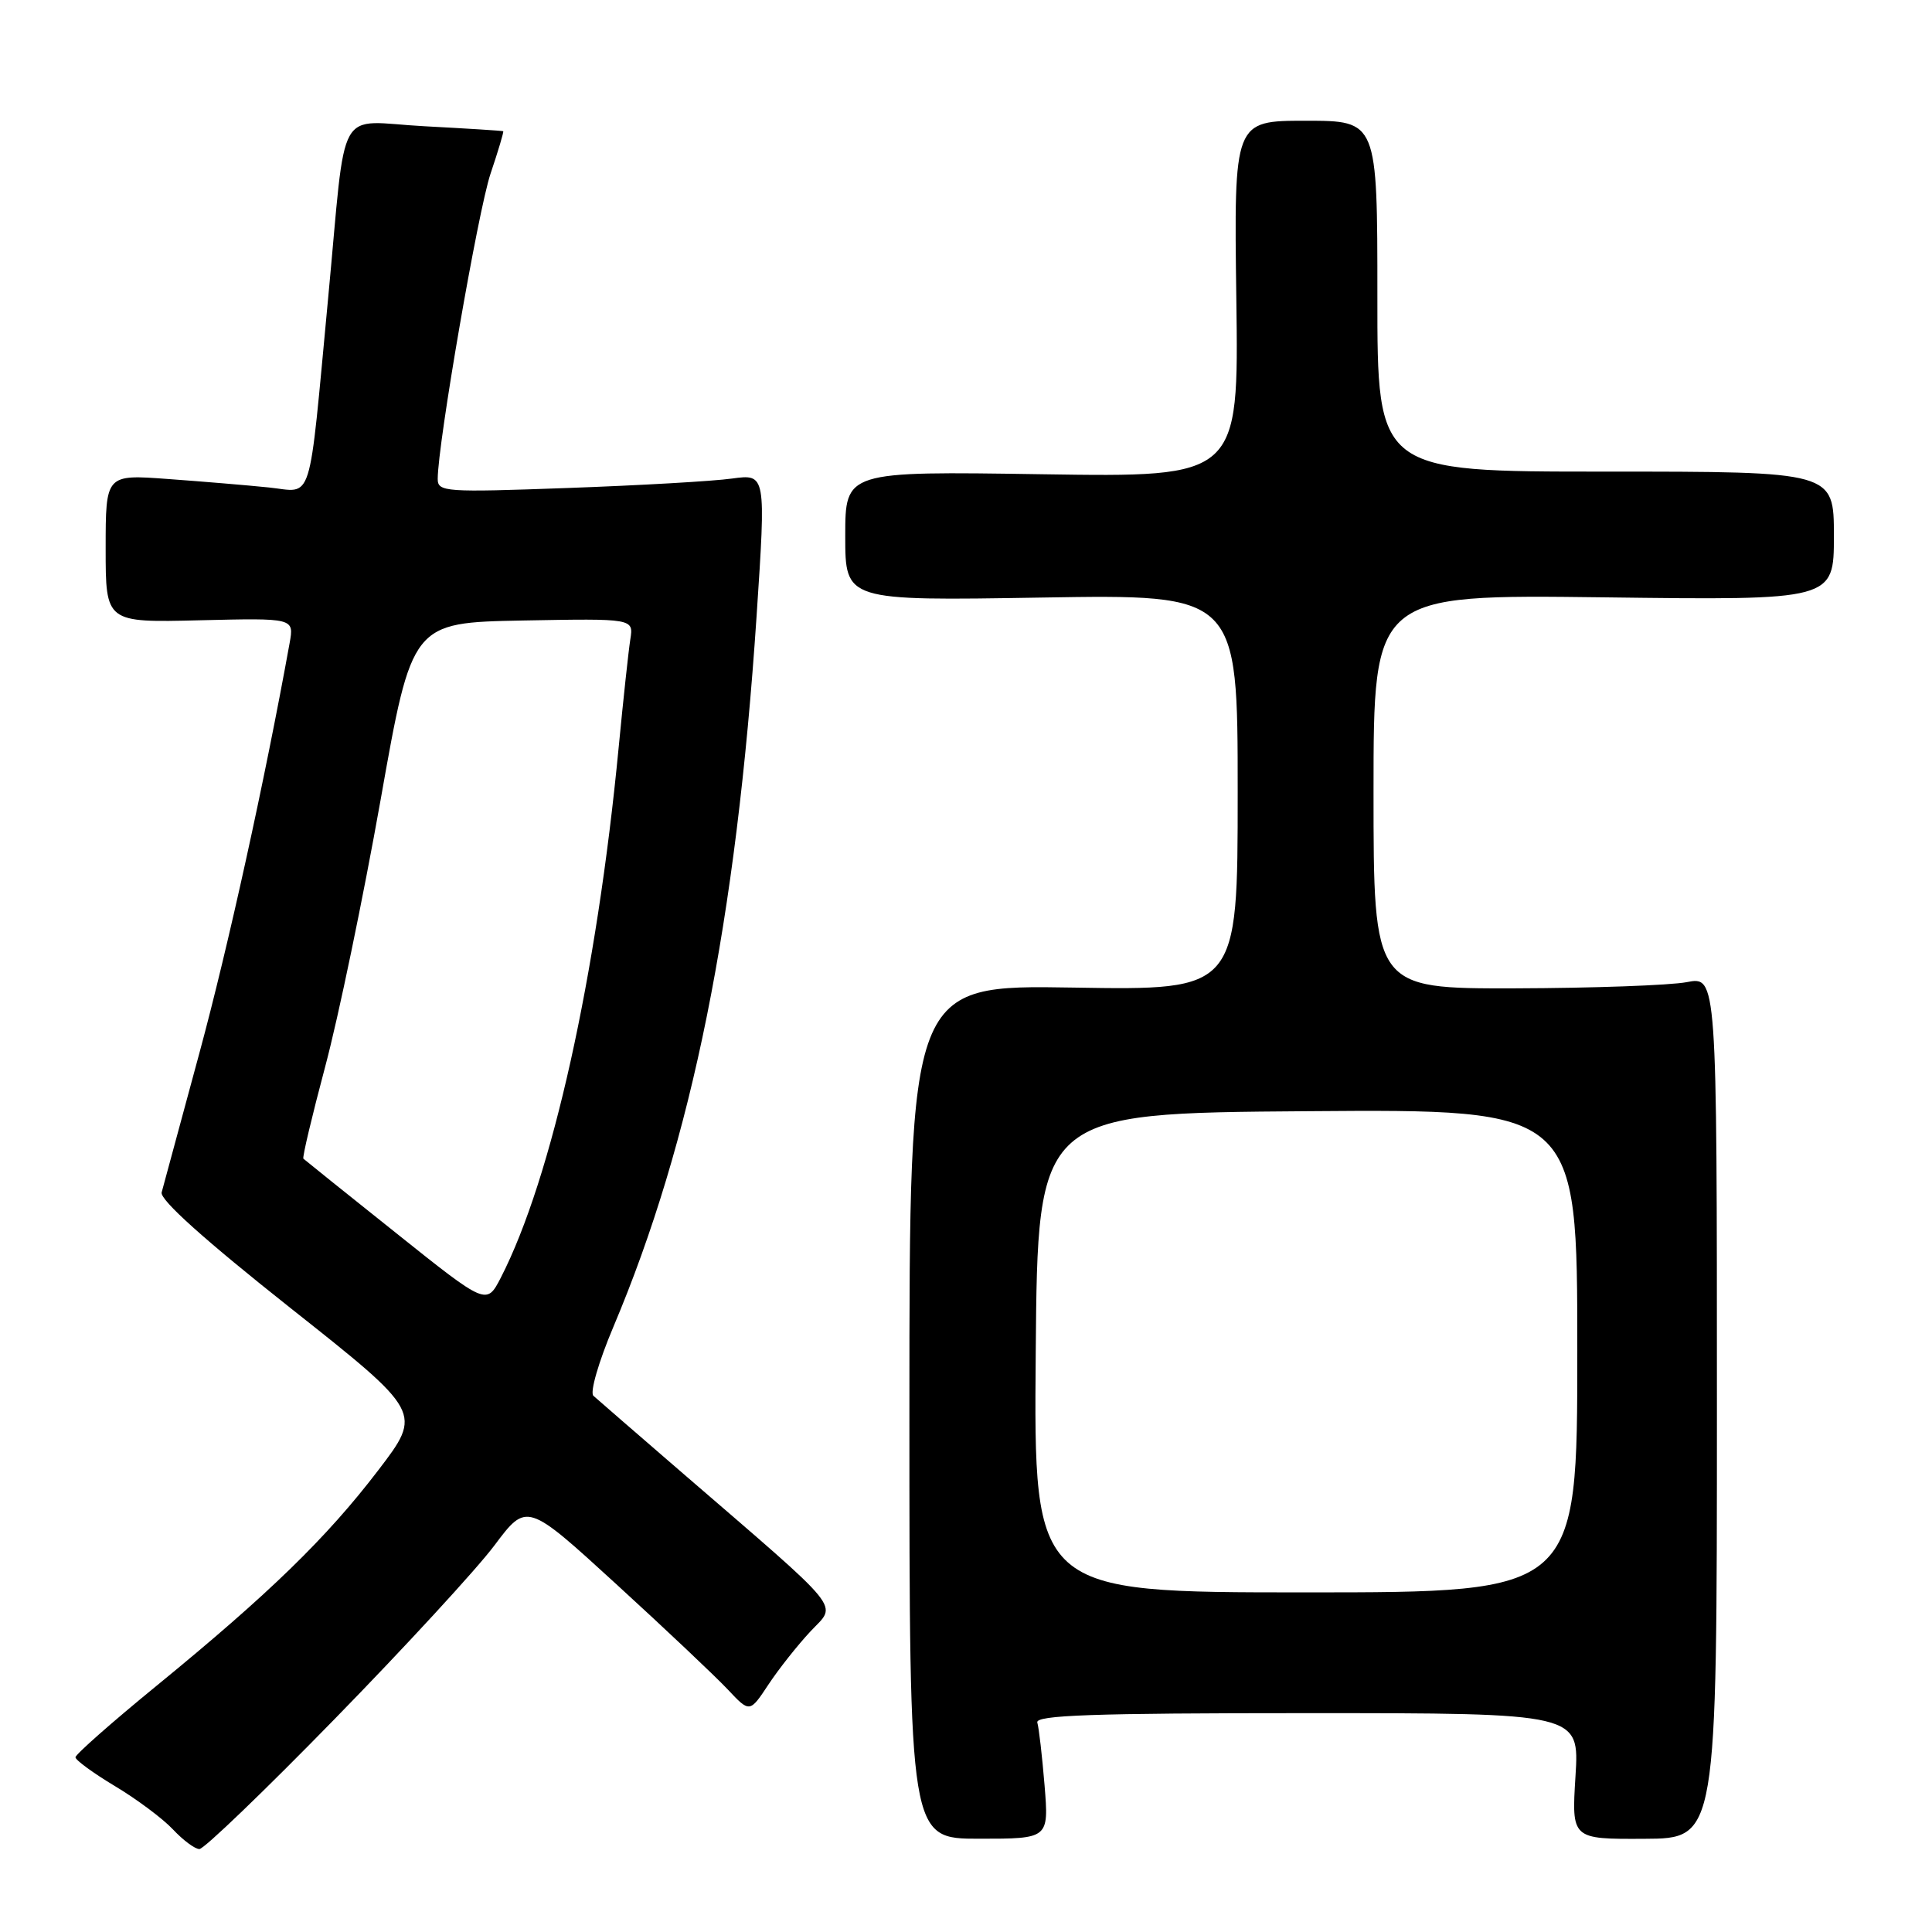 <?xml version="1.0" encoding="UTF-8" standalone="no"?>
<!DOCTYPE svg PUBLIC "-//W3C//DTD SVG 1.1//EN" "http://www.w3.org/Graphics/SVG/1.1/DTD/svg11.dtd" >
<svg xmlns="http://www.w3.org/2000/svg" xmlns:xlink="http://www.w3.org/1999/xlink" version="1.1" viewBox="0 0 256 256">
 <g >
 <path fill="currentColor"
d=" M 44.36 227.76 C 53.63 218.27 63.15 207.93 65.51 204.78 C 69.80 199.06 69.80 199.06 81.65 209.90 C 88.17 215.86 94.81 222.14 96.42 223.85 C 99.34 226.96 99.34 226.96 101.81 223.23 C 103.16 221.18 105.68 218.00 107.39 216.17 C 110.93 212.37 112.30 214.06 90.00 194.81 C 84.22 189.82 79.11 185.38 78.63 184.95 C 78.14 184.51 79.32 180.44 81.27 175.83 C 91.70 151.13 97.55 122.10 100.25 81.65 C 101.50 62.80 101.50 62.80 97.00 63.41 C 94.53 63.76 84.74 64.32 75.25 64.66 C 58.99 65.25 58.00 65.19 58.00 63.46 C 58.00 58.83 63.35 27.91 65.00 23.01 C 66.02 19.99 66.77 17.46 66.68 17.39 C 66.58 17.32 61.90 17.03 56.28 16.73 C 44.33 16.10 45.97 13.18 43.48 39.50 C 40.83 67.57 41.57 65.20 35.61 64.59 C 32.80 64.30 26.79 63.80 22.25 63.47 C 14.00 62.86 14.00 62.86 14.00 72.68 C 14.00 82.50 14.00 82.50 26.48 82.19 C 38.97 81.89 38.97 81.89 38.38 85.19 C 35.09 103.40 30.22 125.52 26.43 139.50 C 23.89 148.85 21.64 157.18 21.42 158.00 C 21.17 158.98 27.15 164.34 38.50 173.33 C 55.97 187.16 55.97 187.16 50.11 194.83 C 43.28 203.77 35.68 211.16 20.75 223.37 C 14.84 228.20 10.00 232.47 10.00 232.85 C 10.00 233.22 12.36 234.95 15.25 236.68 C 18.14 238.41 21.59 240.99 22.92 242.41 C 24.26 243.84 25.83 245.01 26.42 245.01 C 27.02 245.02 35.09 237.26 44.36 227.76 Z  M 138.41 236.57 C 138.09 232.68 137.66 228.94 137.45 228.25 C 137.14 227.27 144.75 227.00 173.17 227.00 C 209.28 227.00 209.28 227.00 208.76 235.35 C 208.24 243.70 208.24 243.70 217.87 243.65 C 227.50 243.61 227.50 243.61 227.50 186.48 C 227.50 129.36 227.50 129.36 223.50 130.14 C 221.30 130.56 211.06 130.93 200.75 130.96 C 182.00 131.00 182.00 131.00 182.00 104.88 C 182.00 78.77 182.00 78.77 212.50 79.15 C 243.00 79.54 243.00 79.54 243.00 71.01 C 243.00 62.49 243.00 62.49 212.75 62.49 C 182.50 62.50 182.50 62.50 182.51 39.25 C 182.51 16.00 182.51 16.00 173.01 16.00 C 163.50 16.00 163.50 16.00 163.82 39.62 C 164.14 63.24 164.14 63.24 138.07 62.84 C 112.00 62.44 112.00 62.44 112.00 71.03 C 112.00 79.61 112.00 79.61 138.00 79.18 C 164.00 78.75 164.00 78.75 164.00 104.98 C 164.00 131.22 164.00 131.22 142.25 130.86 C 120.50 130.50 120.50 130.50 120.50 187.07 C 120.50 243.64 120.50 243.64 129.74 243.64 C 138.98 243.64 138.98 243.64 138.41 236.57 Z  M 52.49 163.39 C 45.89 158.13 40.37 153.69 40.20 153.53 C 40.04 153.37 41.34 147.90 43.08 141.37 C 44.83 134.84 48.13 118.93 50.43 106.00 C 54.59 82.50 54.59 82.50 69.28 82.22 C 83.96 81.95 83.96 81.95 83.52 84.72 C 83.28 86.25 82.59 92.67 81.98 99.00 C 79.07 129.34 73.12 156.12 66.37 169.28 C 64.47 172.96 64.47 172.96 52.49 163.39 Z  M 137.24 179.25 C 137.50 147.50 137.50 147.50 173.25 147.24 C 209.00 146.97 209.00 146.97 209.00 178.99 C 209.00 211.00 209.00 211.00 172.99 211.00 C 136.97 211.00 136.97 211.00 137.24 179.25 Z "/>
</g>
</svg>